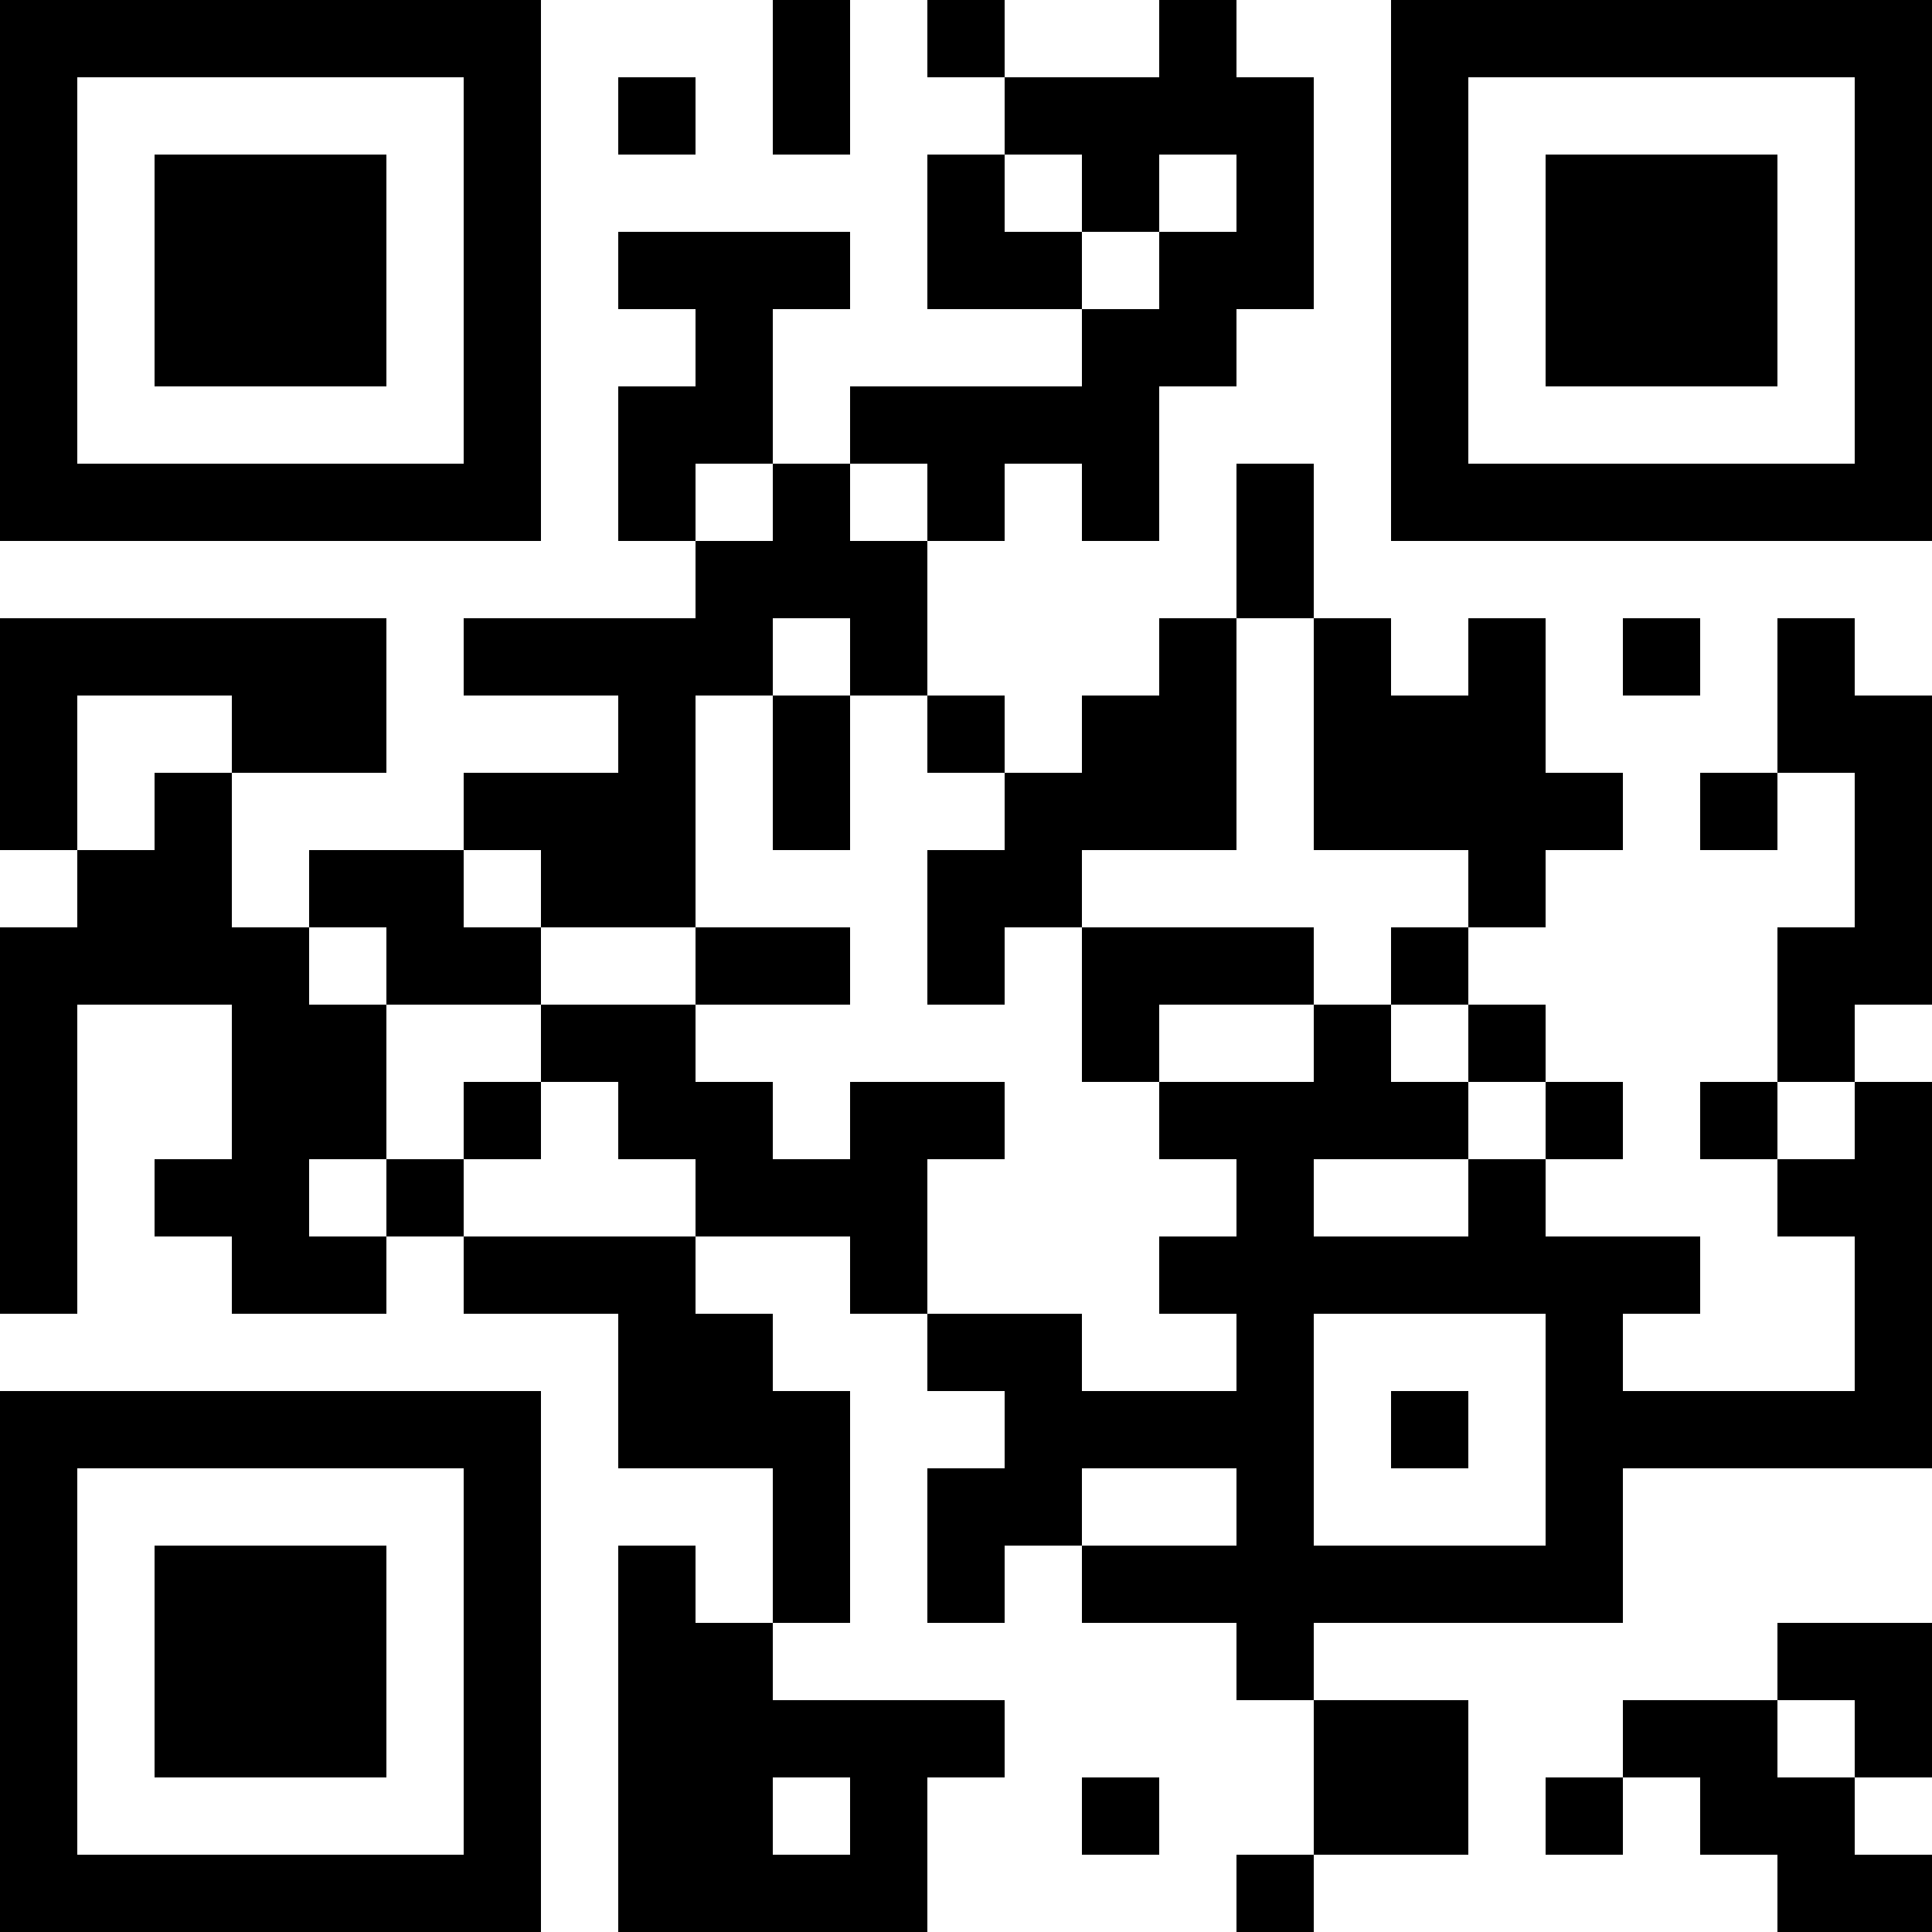 <?xml version="1.0" encoding="UTF-8"?>
<svg xmlns="http://www.w3.org/2000/svg" version="1.1" width="900" height="900" viewBox="0 0 900 900"><rect x="0" y="0" width="900" height="900" fill="#ffffff"/><g transform="scale(36)"><g transform="translate(0,0)"><path fill-rule="evenodd" d="M10 0L10 2L11 2L11 0ZM12 0L12 1L13 1L13 2L12 2L12 4L14 4L14 5L11 5L11 6L10 6L10 4L11 4L11 3L8 3L8 4L9 4L9 5L8 5L8 7L9 7L9 8L6 8L6 9L8 9L8 10L6 10L6 11L4 11L4 12L3 12L3 10L5 10L5 8L0 8L0 11L1 11L1 12L0 12L0 17L1 17L1 13L3 13L3 15L2 15L2 16L3 16L3 17L5 17L5 16L6 16L6 17L8 17L8 19L10 19L10 21L9 21L9 20L8 20L8 25L12 25L12 23L13 23L13 22L10 22L10 21L11 21L11 18L10 18L10 17L9 17L9 16L11 16L11 17L12 17L12 18L13 18L13 19L12 19L12 21L13 21L13 20L14 20L14 21L16 21L16 22L17 22L17 24L16 24L16 25L17 25L17 24L19 24L19 22L17 22L17 21L21 21L21 19L25 19L25 14L24 14L24 13L25 13L25 9L24 9L24 8L23 8L23 10L22 10L22 11L23 11L23 10L24 10L24 12L23 12L23 14L22 14L22 15L23 15L23 16L24 16L24 18L21 18L21 17L22 17L22 16L20 16L20 15L21 15L21 14L20 14L20 13L19 13L19 12L20 12L20 11L21 11L21 10L20 10L20 8L19 8L19 9L18 9L18 8L17 8L17 6L16 6L16 8L15 8L15 9L14 9L14 10L13 10L13 9L12 9L12 7L13 7L13 6L14 6L14 7L15 7L15 5L16 5L16 4L17 4L17 1L16 1L16 0L15 0L15 1L13 1L13 0ZM8 1L8 2L9 2L9 1ZM13 2L13 3L14 3L14 4L15 4L15 3L16 3L16 2L15 2L15 3L14 3L14 2ZM9 6L9 7L10 7L10 6ZM11 6L11 7L12 7L12 6ZM10 8L10 9L9 9L9 12L7 12L7 11L6 11L6 12L7 12L7 13L5 13L5 12L4 12L4 13L5 13L5 15L4 15L4 16L5 16L5 15L6 15L6 16L9 16L9 15L8 15L8 14L7 14L7 13L9 13L9 14L10 14L10 15L11 15L11 14L13 14L13 15L12 15L12 17L14 17L14 18L16 18L16 17L15 17L15 16L16 16L16 15L15 15L15 14L17 14L17 13L18 13L18 14L19 14L19 15L17 15L17 16L19 16L19 15L20 15L20 14L19 14L19 13L18 13L18 12L19 12L19 11L17 11L17 8L16 8L16 11L14 11L14 12L13 12L13 13L12 13L12 11L13 11L13 10L12 10L12 9L11 9L11 8ZM21 8L21 9L22 9L22 8ZM1 9L1 11L2 11L2 10L3 10L3 9ZM10 9L10 11L11 11L11 9ZM9 12L9 13L11 13L11 12ZM14 12L14 14L15 14L15 13L17 13L17 12ZM6 14L6 15L7 15L7 14ZM23 14L23 15L24 15L24 14ZM17 17L17 20L20 20L20 17ZM18 18L18 19L19 19L19 18ZM14 19L14 20L16 20L16 19ZM23 21L23 22L21 22L21 23L20 23L20 24L21 24L21 23L22 23L22 24L23 24L23 25L25 25L25 24L24 24L24 23L25 23L25 21ZM23 22L23 23L24 23L24 22ZM10 23L10 24L11 24L11 23ZM14 23L14 24L15 24L15 23ZM0 0L0 7L7 7L7 0ZM1 1L1 6L6 6L6 1ZM2 2L2 5L5 5L5 2ZM18 0L18 7L25 7L25 0ZM19 1L19 6L24 6L24 1ZM20 2L20 5L23 5L23 2ZM0 18L0 25L7 25L7 18ZM1 19L1 24L6 24L6 19ZM2 20L2 23L5 23L5 20Z" fill="#000000"/></g></g></svg>
